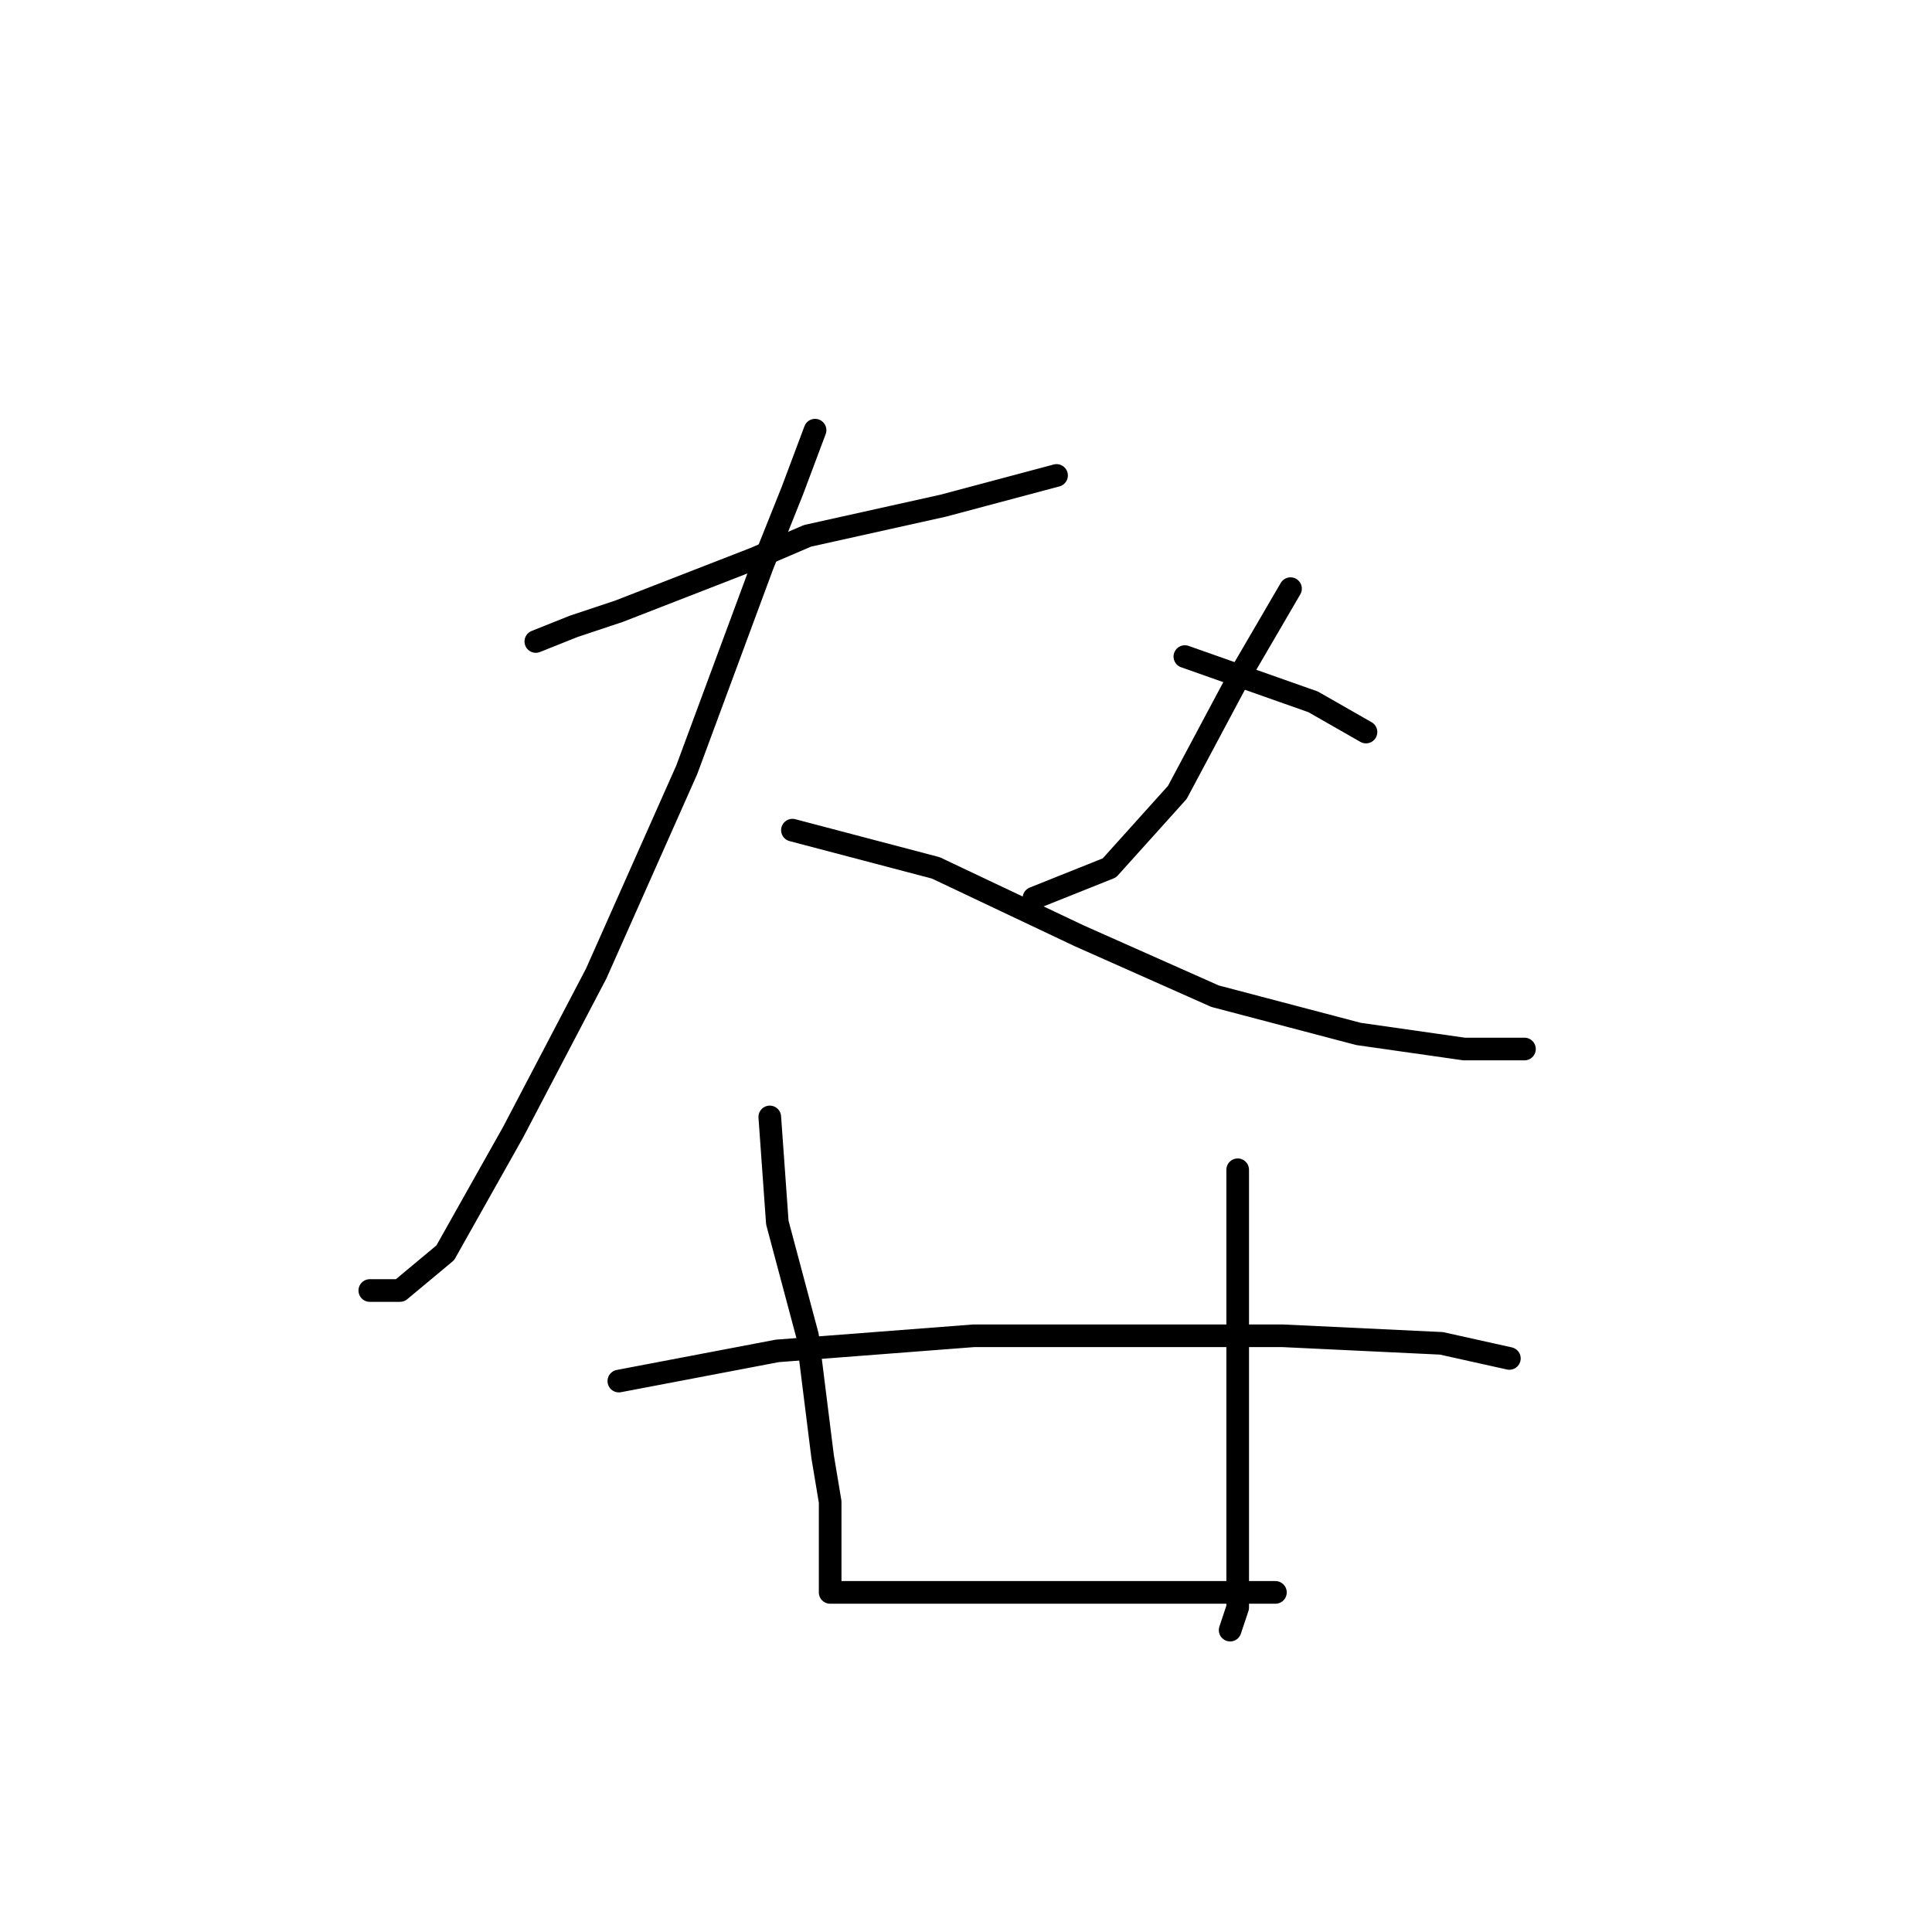<?xml version="1.0" standalone="no"?>
    <svg width="256" height="256" xmlns="http://www.w3.org/2000/svg" version="1.1">
    <polyline stroke="black" stroke-width="3" stroke-linecap="round" fill="transparent" stroke-linejoin="round" points="71 85 76 83 82 81 100 74 107 71 125 67 140 63 140 63 " />
        <polyline stroke="black" stroke-width="3" stroke-linecap="round" fill="transparent" stroke-linejoin="round" points="108 57 105 65 101 75 91 102 79 129 68 150 59 166 53 171 49 171 49 171 " />
        <polyline stroke="black" stroke-width="3" stroke-linecap="round" fill="transparent" stroke-linejoin="round" points="105 110 124 115 143 124 161 132 180 137 194 139 202 139 202 139 " />
        <polyline stroke="black" stroke-width="3" stroke-linecap="round" fill="transparent" stroke-linejoin="round" points="171 78 164 90 156 105 147 115 137 119 137 119 " />
        <polyline stroke="black" stroke-width="3" stroke-linecap="round" fill="transparent" stroke-linejoin="round" points="157 87 174 93 181 97 181 97 " />
        <polyline stroke="black" stroke-width="3" stroke-linecap="round" fill="transparent" stroke-linejoin="round" points="102 148 103 162 107 177 109 193 110 199 110 207 110 210 110 211 117 211 127 211 138 211 151 211 162 211 169 211 169 211 " />
        <polyline stroke="black" stroke-width="3" stroke-linecap="round" fill="transparent" stroke-linejoin="round" points="164 155 164 163 164 181 164 201 164 213 163 216 163 216 " />
        <polyline stroke="black" stroke-width="3" stroke-linecap="round" fill="transparent" stroke-linejoin="round" points="82 183 103 179 129 177 156 177 170 177 191 178 200 180 200 180 " />
        </svg>